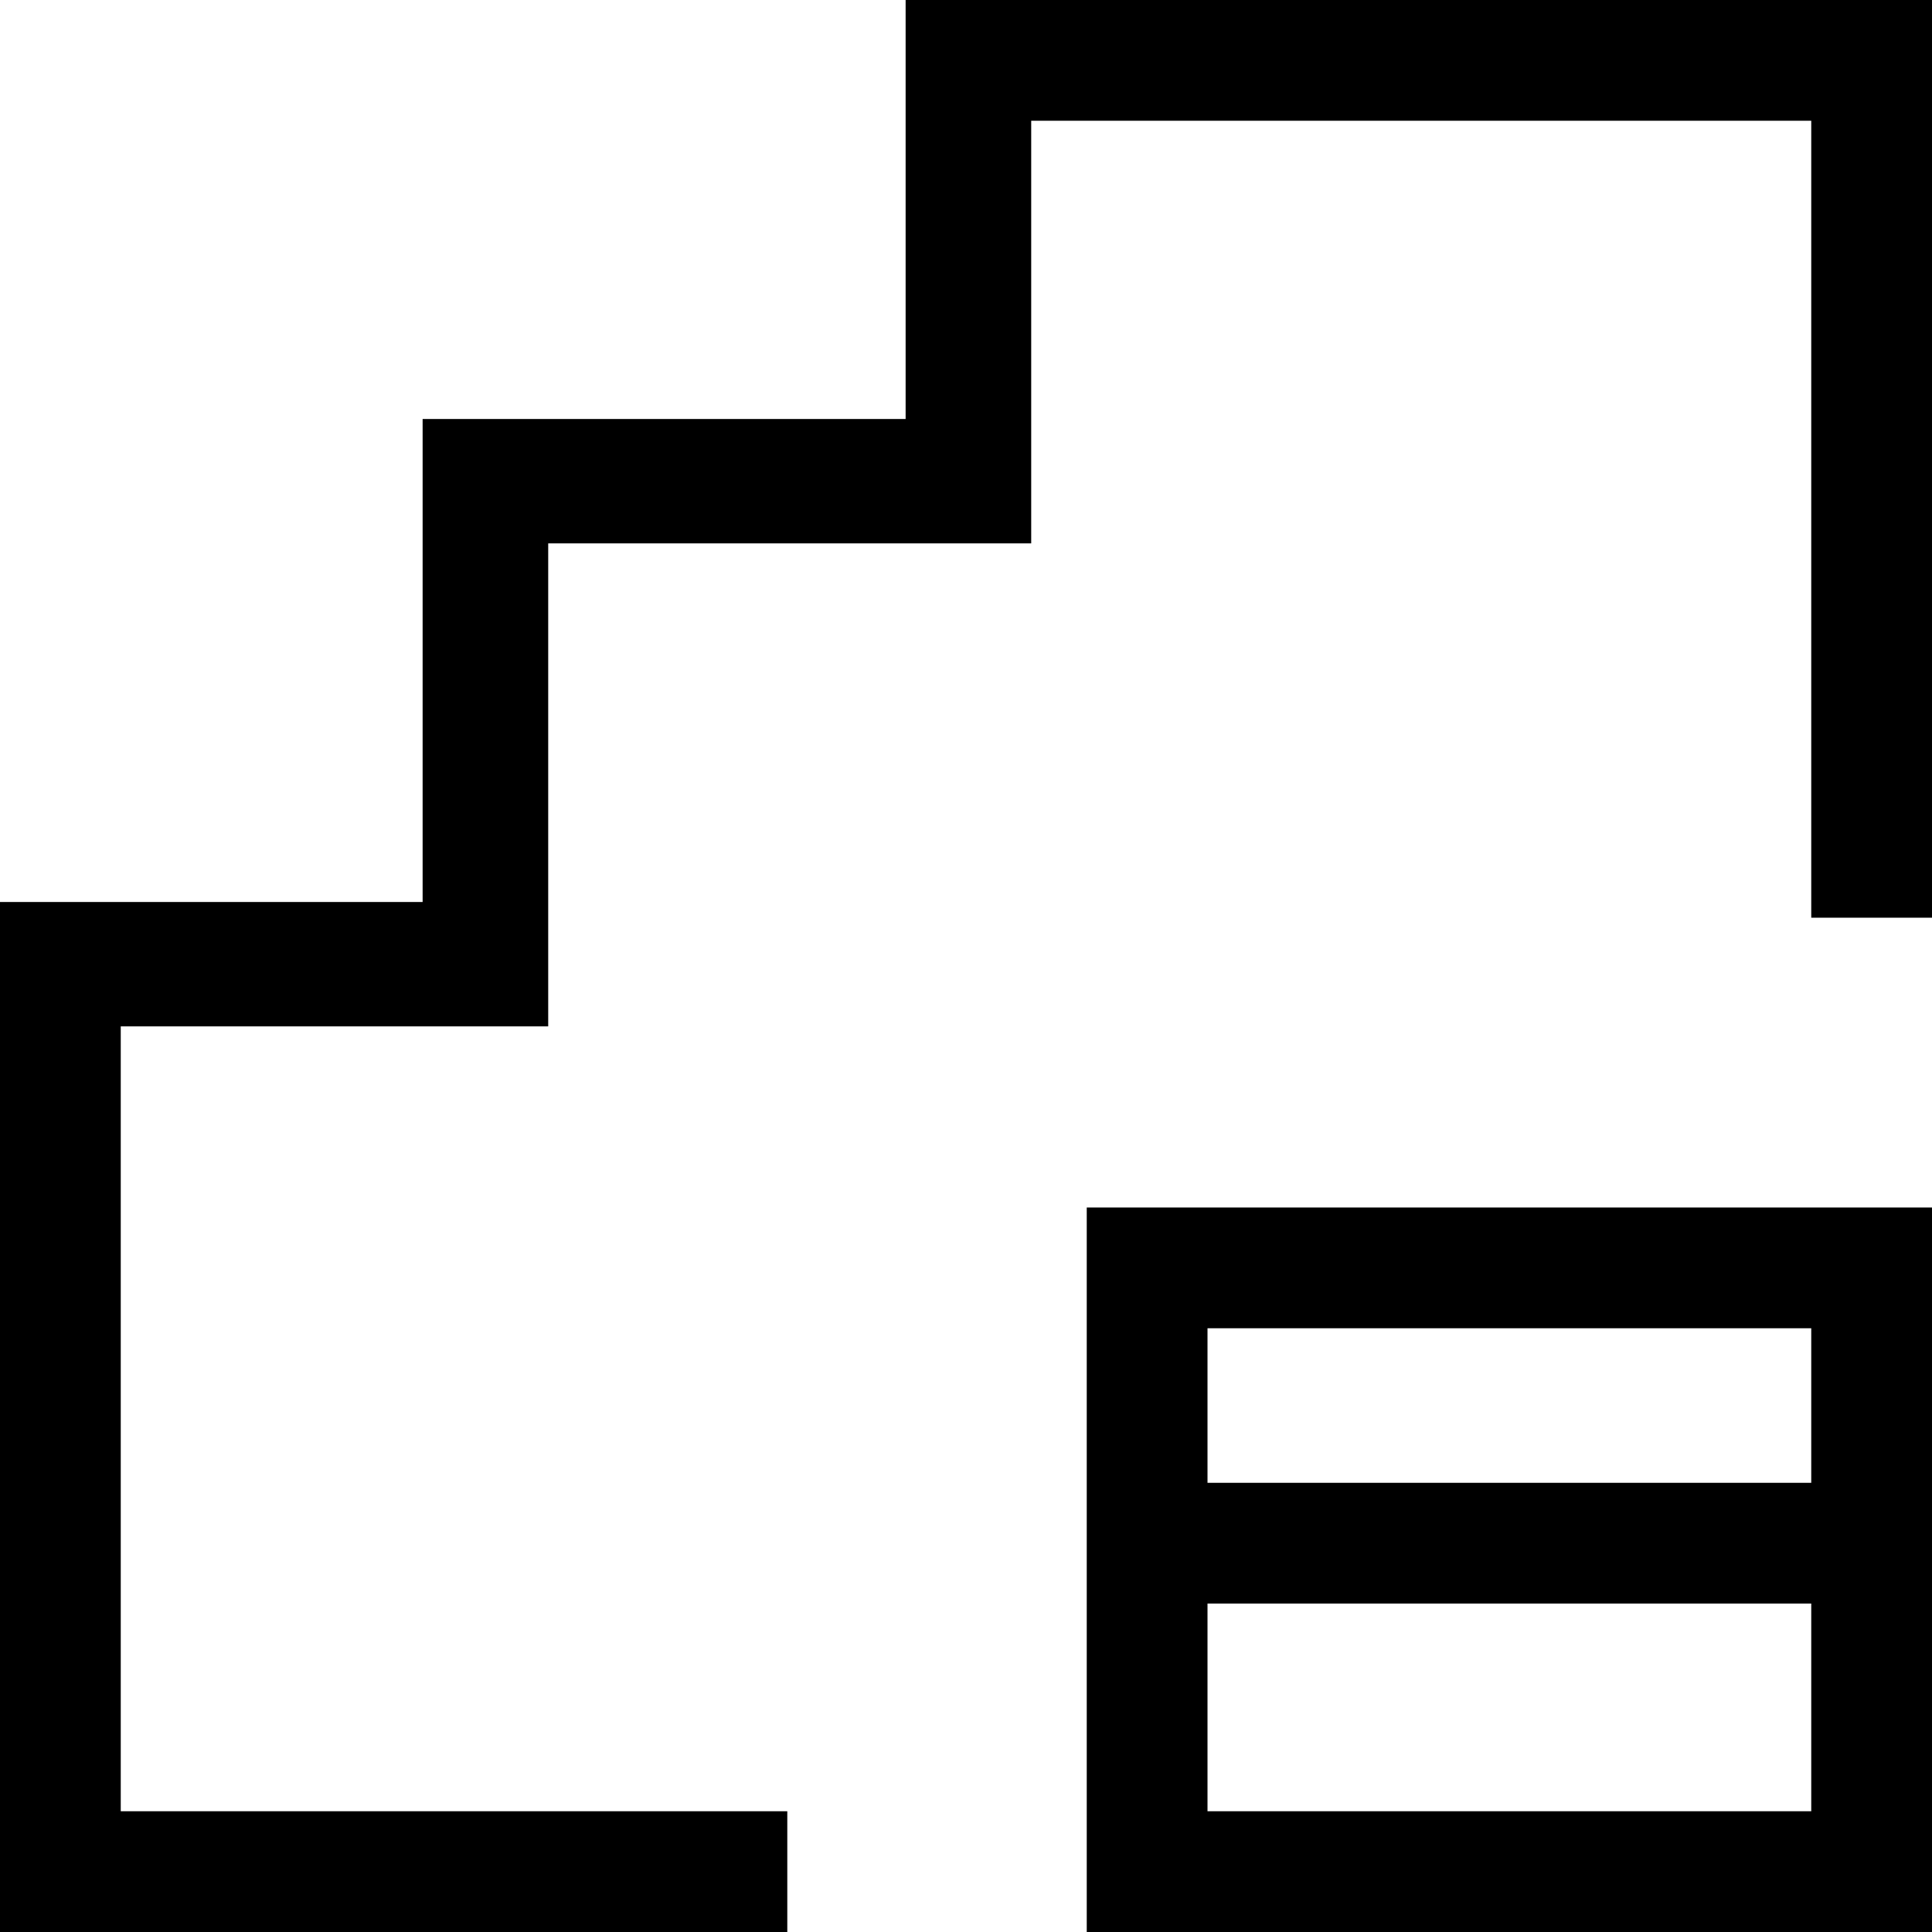<svg id="Layer_1" data-name="Layer 1" xmlns="http://www.w3.org/2000/svg" viewBox="0 0 16 16"><path d="M9,16h7V10H9Zm1-1V13.28h5V15Zm5-4v1.28H10V11ZM16,0V7.6H15V1H8.54V4.5h-4v4H1V15H6.52v1H0V7.47H3.5v-4h4V0Z"/></svg>